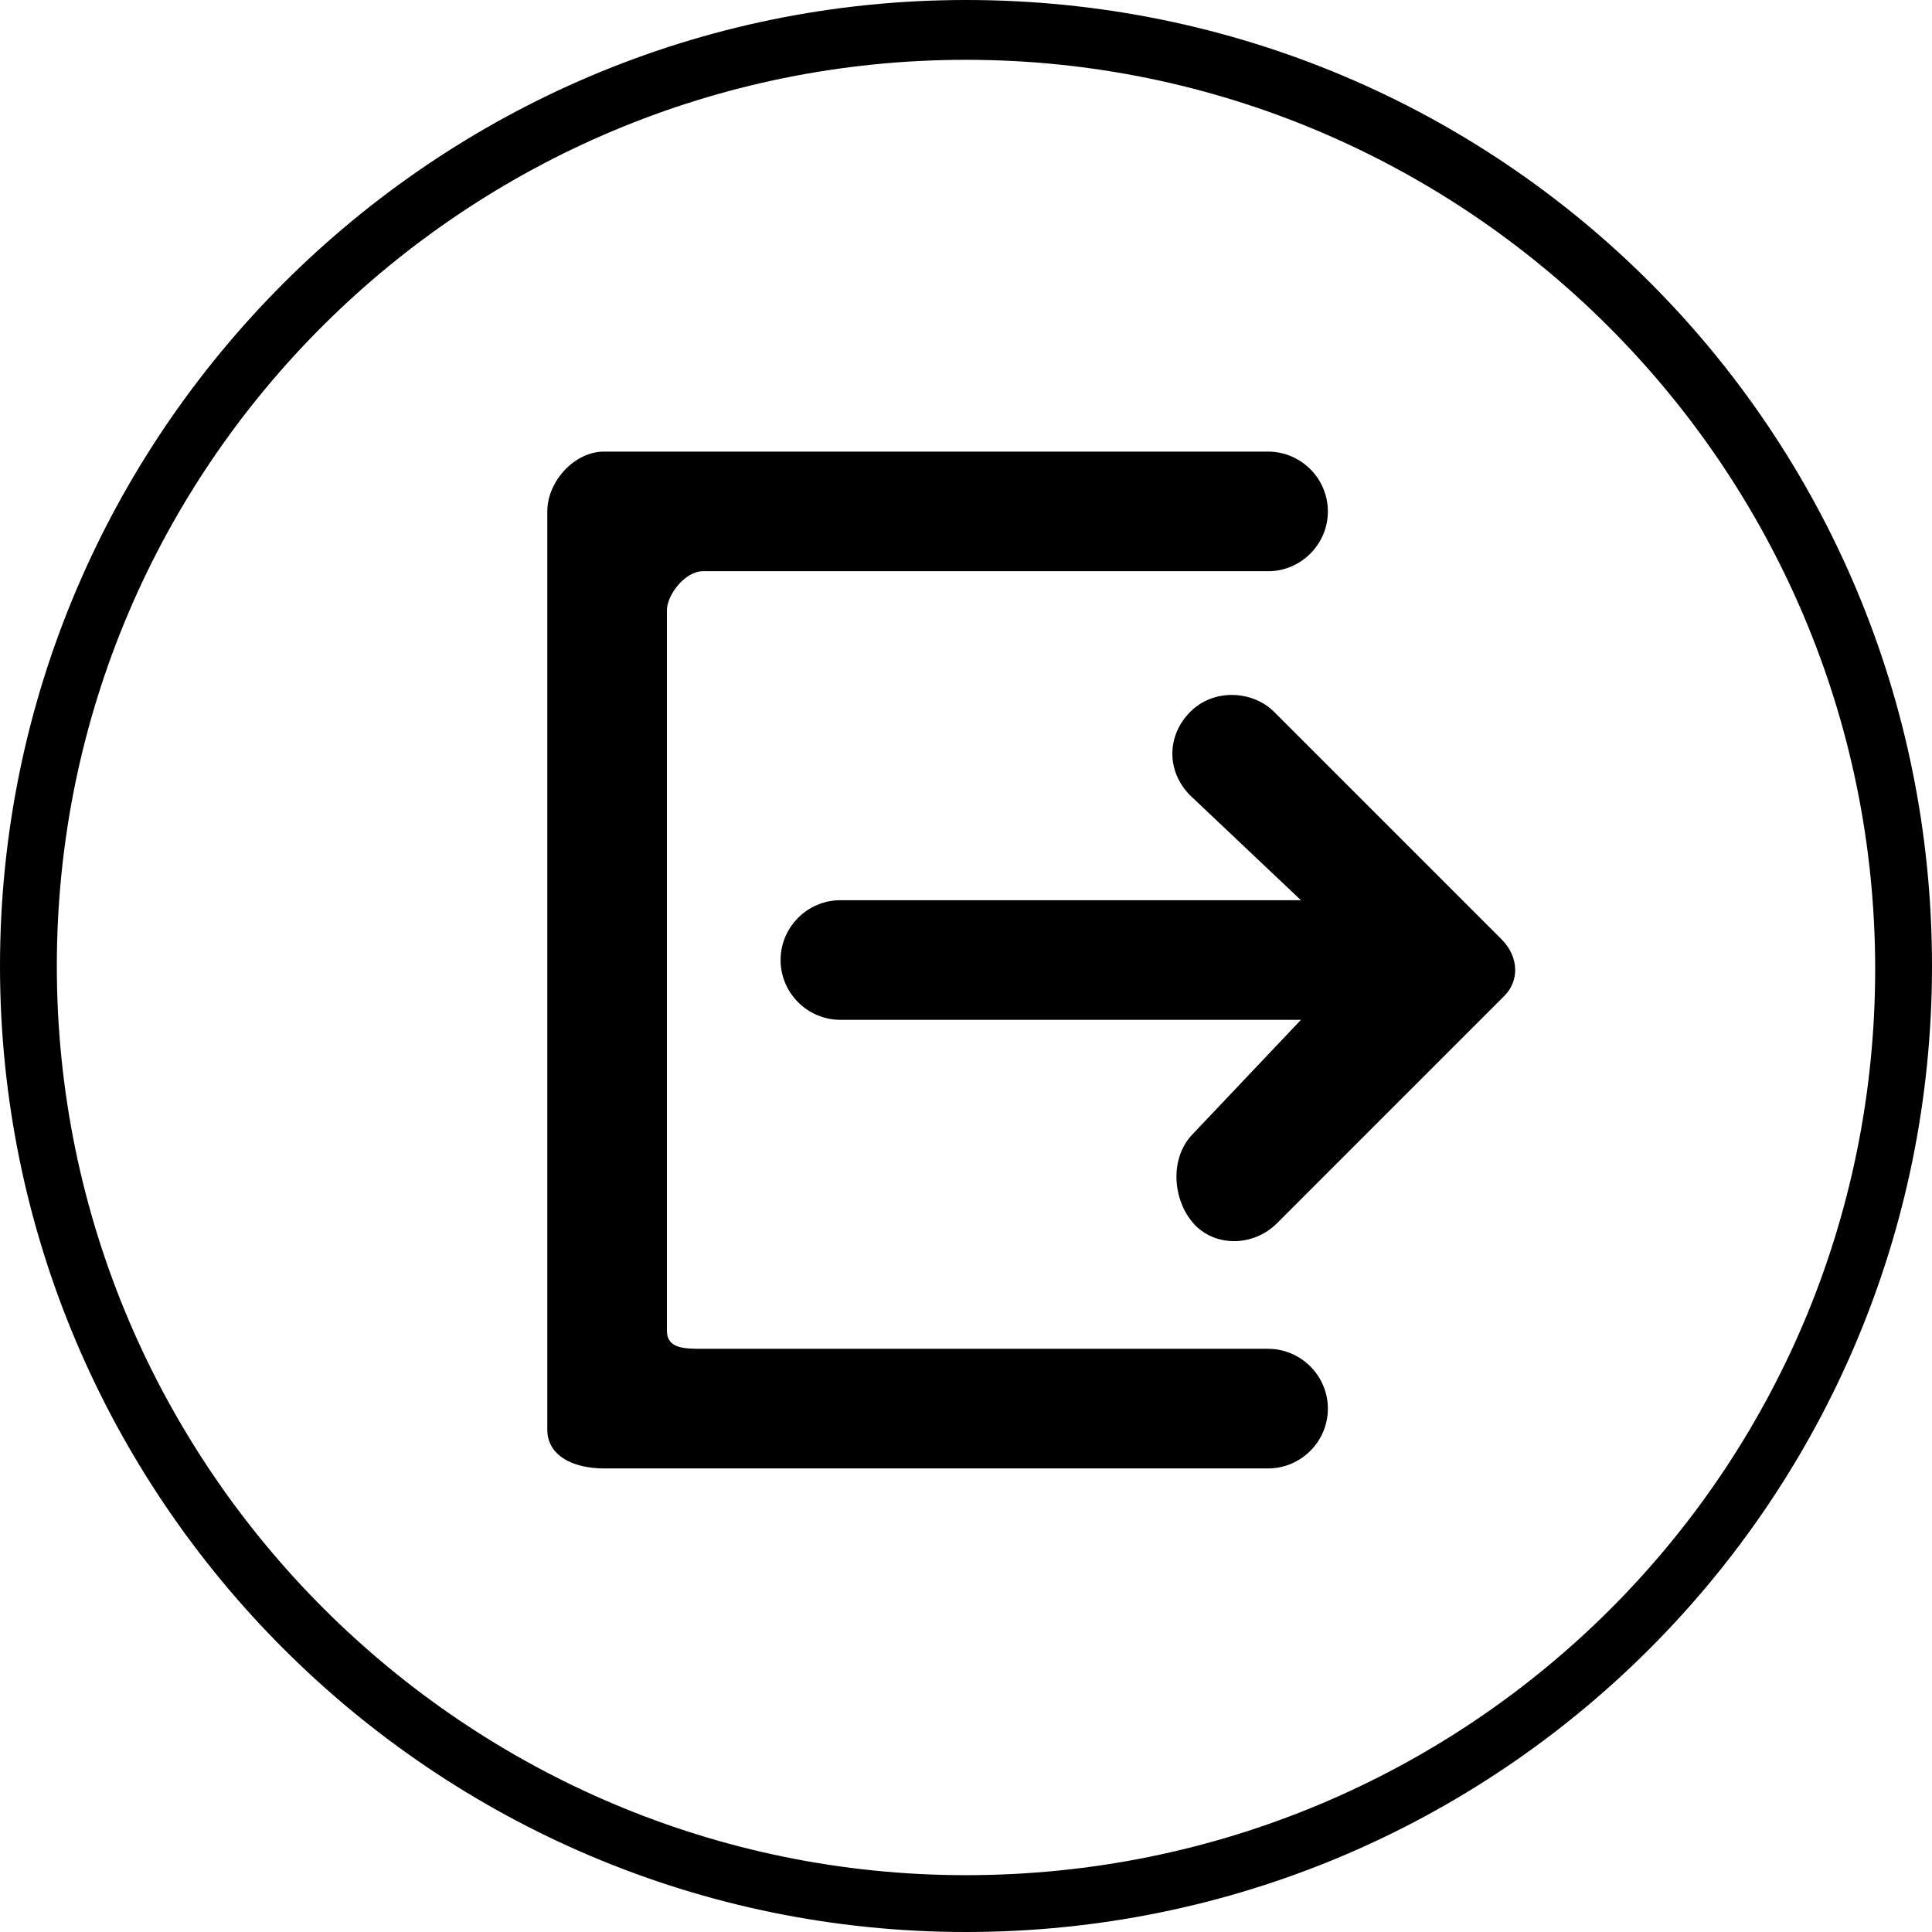 <svg enable-background="new 0 0 64.6 64.6" viewBox="0 0 64.6 64.6" xmlns="http://www.w3.org/2000/svg"><path d="m42.4 49.1h-22.2c-1 0-1.9-.4-1.9-1.3v-30.7c0-1 .9-2 1.9-2h22.2c1.1 0 2 .9 2 2s-.9 2-2 2h-18.9c-.6 0-1.2.8-1.2 1.3v24.1c0 .6.6.6 1.2.6h18.9c1.1 0 2 .9 2 2s-.9 2-2 2zm7.9-15.8-7.6 7.6c-.8.8-2.1.8-2.8 0s-.8-2.2 0-3l3.6-3.8h-15.4c-1.1 0-2-.9-2-2s.9-2 2-2h15.4l-3.7-3.5c-.8-.8-.8-2 0-2.8s2.1-.7 2.8 0l7.6 7.6c.6.6.6 1.4.1 1.9zm-18-33.3c-17.8 0-32.3 14.5-32.3 32.3s14.5 32.3 32.3 32.3 32.3-14.4 32.3-32.3-14.4-32.3-32.3-32.3zm0 62.7c-16.7 0-30.4-13.6-30.4-30.4s13.7-30.3 30.4-30.3 30.4 13.6 30.4 30.4-13.6 30.3-30.4 30.3z"/></svg>